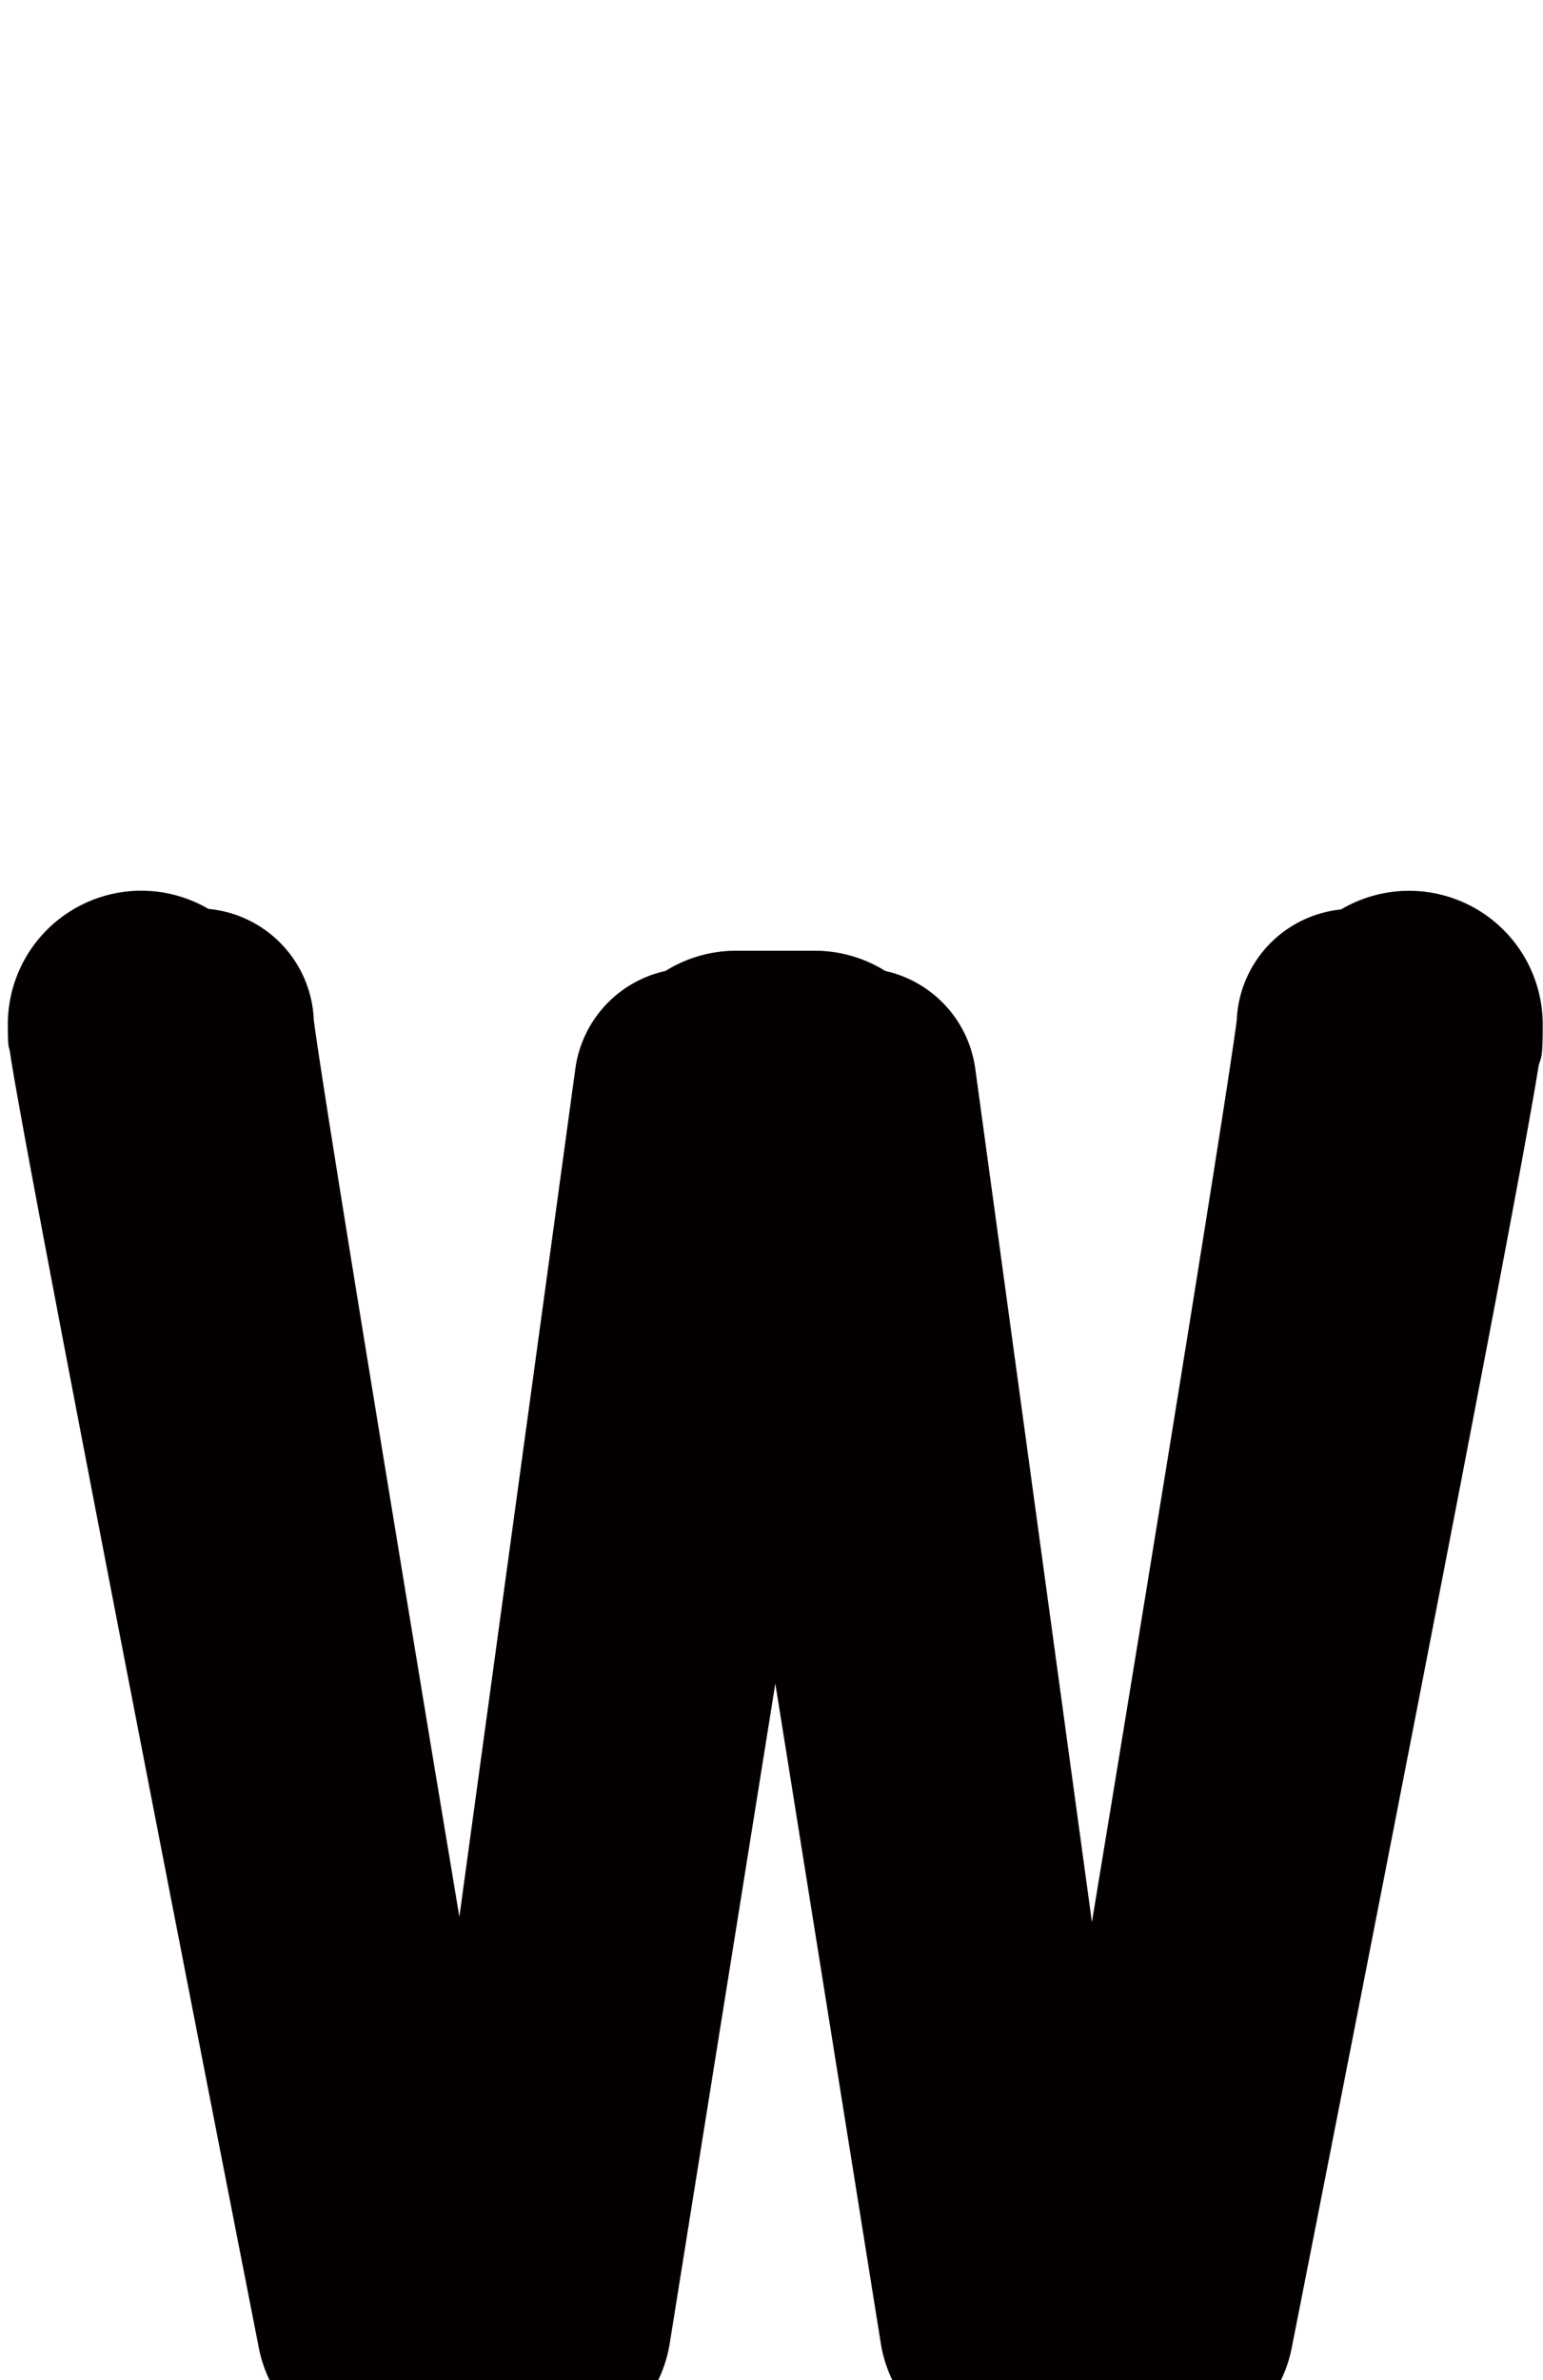 <?xml version="1.0" encoding="UTF-8" standalone="no"?>
<!--?xml version="1.0" encoding="UTF-8" standalone="no"?-->

<svg
   xmlns:dc="http://purl.org/dc/elements/1.1/"
   xmlns:cc="http://creativecommons.org/ns#"
   xmlns:rdf="http://www.w3.org/1999/02/22-rdf-syntax-ns#"
   xmlns:svg="http://www.w3.org/2000/svg"
   xmlns="http://www.w3.org/2000/svg"
   xmlns:sodipodi="http://sodipodi.sourceforge.net/DTD/sodipodi-0.dtd"
   xmlns:inkscape="http://www.inkscape.org/namespaces/inkscape"
   version="1.1"
   viewBox="0 -288 1328 2048"
   id="svg6"
   sodipodi:docname="w.svg"
   width="1328"
   height="2048"
   inkscape:version="0.92.1 r">
  <defs
     id="defs10" />
  <sodipodi:namedview
     pagecolor="#ffffff"
     bordercolor="#666666"
     borderopacity="1"
     objecttolerance="10"
     gridtolerance="10"
     guidetolerance="10"
     inkscape:pageopacity="0"
     inkscape:pageshadow="2"
     inkscape:window-width="1364"
     inkscape:window-height="730"
     id="namedview8"
     showgrid="false"
     inkscape:zoom="0.16140723"
     inkscape:cx="40.172304"
     inkscape:cy="555.37285"
     inkscape:window-x="0"
     inkscape:window-y="18"
     inkscape:window-maximized="0"
     inkscape:current-layer="layer3"
     inkscape:measure-start="108.932,1160.18"
     inkscape:measure-end="190.719,1160.18"
     showguides="true"
     inkscape:guide-bbox="true">
    <sodipodi:guide
       position="368.121,1267.685"
       orientation="0,1"
       id="guide4527"
       inkscape:locked="false" />
  </sodipodi:namedview>
  <g
     inkscape:groupmode="layer"
     id="layer3"
     inkscape:label="trace">
    <path
       style="color:#000000;font-style:normal;font-variant:normal;font-weight:normal;font-stretch:normal;font-size:medium;line-height:normal;font-family:sans-serif;font-variant-ligatures:normal;font-variant-position:normal;font-variant-caps:normal;font-variant-numeric:normal;font-variant-alternates:normal;font-feature-settings:normal;text-indent:0;text-align:start;text-decoration:none;text-decoration-line:none;text-decoration-style:solid;text-decoration-color:#000000;letter-spacing:normal;word-spacing:normal;text-transform:none;writing-mode:lr-tb;direction:ltr;text-orientation:mixed;dominant-baseline:auto;baseline-shift:baseline;text-anchor:start;white-space:normal;shape-padding:0;clip-rule:nonzero;display:inline;overflow:visible;visibility:visible;opacity:1;isolation:auto;mix-blend-mode:normal;color-interpolation:sRGB;color-interpolation-filters:linearRGB;solid-color:#000000;solid-opacity:1;vector-effect:none;fill:#050000;fill-opacity:1;fill-rule:evenodd;stroke:none;stroke-width:230;stroke-linecap:round;stroke-linejoin:round;stroke-miterlimit:4;stroke-dasharray:none;stroke-dashoffset:0;stroke-opacity:1;color-rendering:auto;image-rendering:auto;shape-rendering:auto;text-rendering:auto;enable-background:accumulate"
       d="M 120.008 766.375 A 115.011 115.011 0 0 0 6.74 883 C 6.74 903.636 7.904 900.514 8.521 904.814 C 9.139 909.114 9.843 913.497 10.709 918.689 C 12.44 929.074 14.799 942.426 17.775 958.844 C 23.728 991.679 32.115 1036.514 42.17 1089.543 C 62.28 1195.601 89.03 1334.255 115.779 1472.098 C 169.278 1747.783 222.762 2020.158 222.762 2020.158 A 115.011 115.011 0 0 0 335.607 2113 L 462.887 2113 A 115.011 115.011 0 0 0 576.441 2016.174 L 667.295 1448.502 L 758.049 2016.154 A 115.011 115.011 0 0 0 871.607 2113 L 998.887 2113 A 115.011 115.011 0 0 0 1111.705 2020.293 C 1111.705 2020.293 1165.194 1749.61 1218.701 1474.738 C 1245.455 1337.302 1272.211 1198.839 1292.336 1092.377 C 1302.399 1039.146 1310.794 993.969 1316.77 960.531 C 1319.757 943.812 1322.132 930.096 1323.887 919.201 C 1325.642 908.307 1327.752 916.379 1327.752 883 A 115.011 115.011 0 0 0 1154.189 782.494 A 100.01 100.01 0 0 0 1064.52 875.693 C 1064.52 876.168 1064.573 876.37 1064.529 876.758 C 1064.518 876.851 1064.475 877.165 1064.463 877.268 A 100.01 100.01 0 0 0 1064.34 883 C 1064.34 878.739 1064.403 878.453 1064.453 877.32 C 1064.233 879.133 1063.847 882.121 1063.277 886.213 C 1062.066 894.914 1060.175 907.736 1057.752 923.684 C 1052.905 955.579 1045.906 1000.168 1037.5 1052.947 C 1020.688 1158.505 998.23 1296.963 975.771 1434.576 C 957.774 1544.857 954.881 1561.869 939.771 1653.803 L 839.367 919.453 A 100.01 100.01 0 0 0 761.963 835.447 A 115.011 115.011 0 0 0 701.338 818 L 633.334 818 A 115.011 115.011 0 0 0 572.771 835.41 A 100.01 100.01 0 0 0 495.184 919.449 L 395.363 1649.234 C 380.278 1558.451 377.526 1542.472 359.693 1434.402 C 336.985 1296.79 314.278 1158.331 297.279 1052.775 C 288.78 999.998 281.703 955.41 276.803 923.52 C 274.353 907.574 272.442 894.756 271.219 886.062 C 270.646 881.991 270.259 879.033 270.037 877.227 C 270.089 878.374 270.154 878.676 270.154 883 A 100.01 100.01 0 0 0 179.414 782.043 A 115.011 115.011 0 0 0 120.008 766.375 z "
       transform="translate(0,-288)"
       id="path5109-6-3" />
  </g>
</svg>
